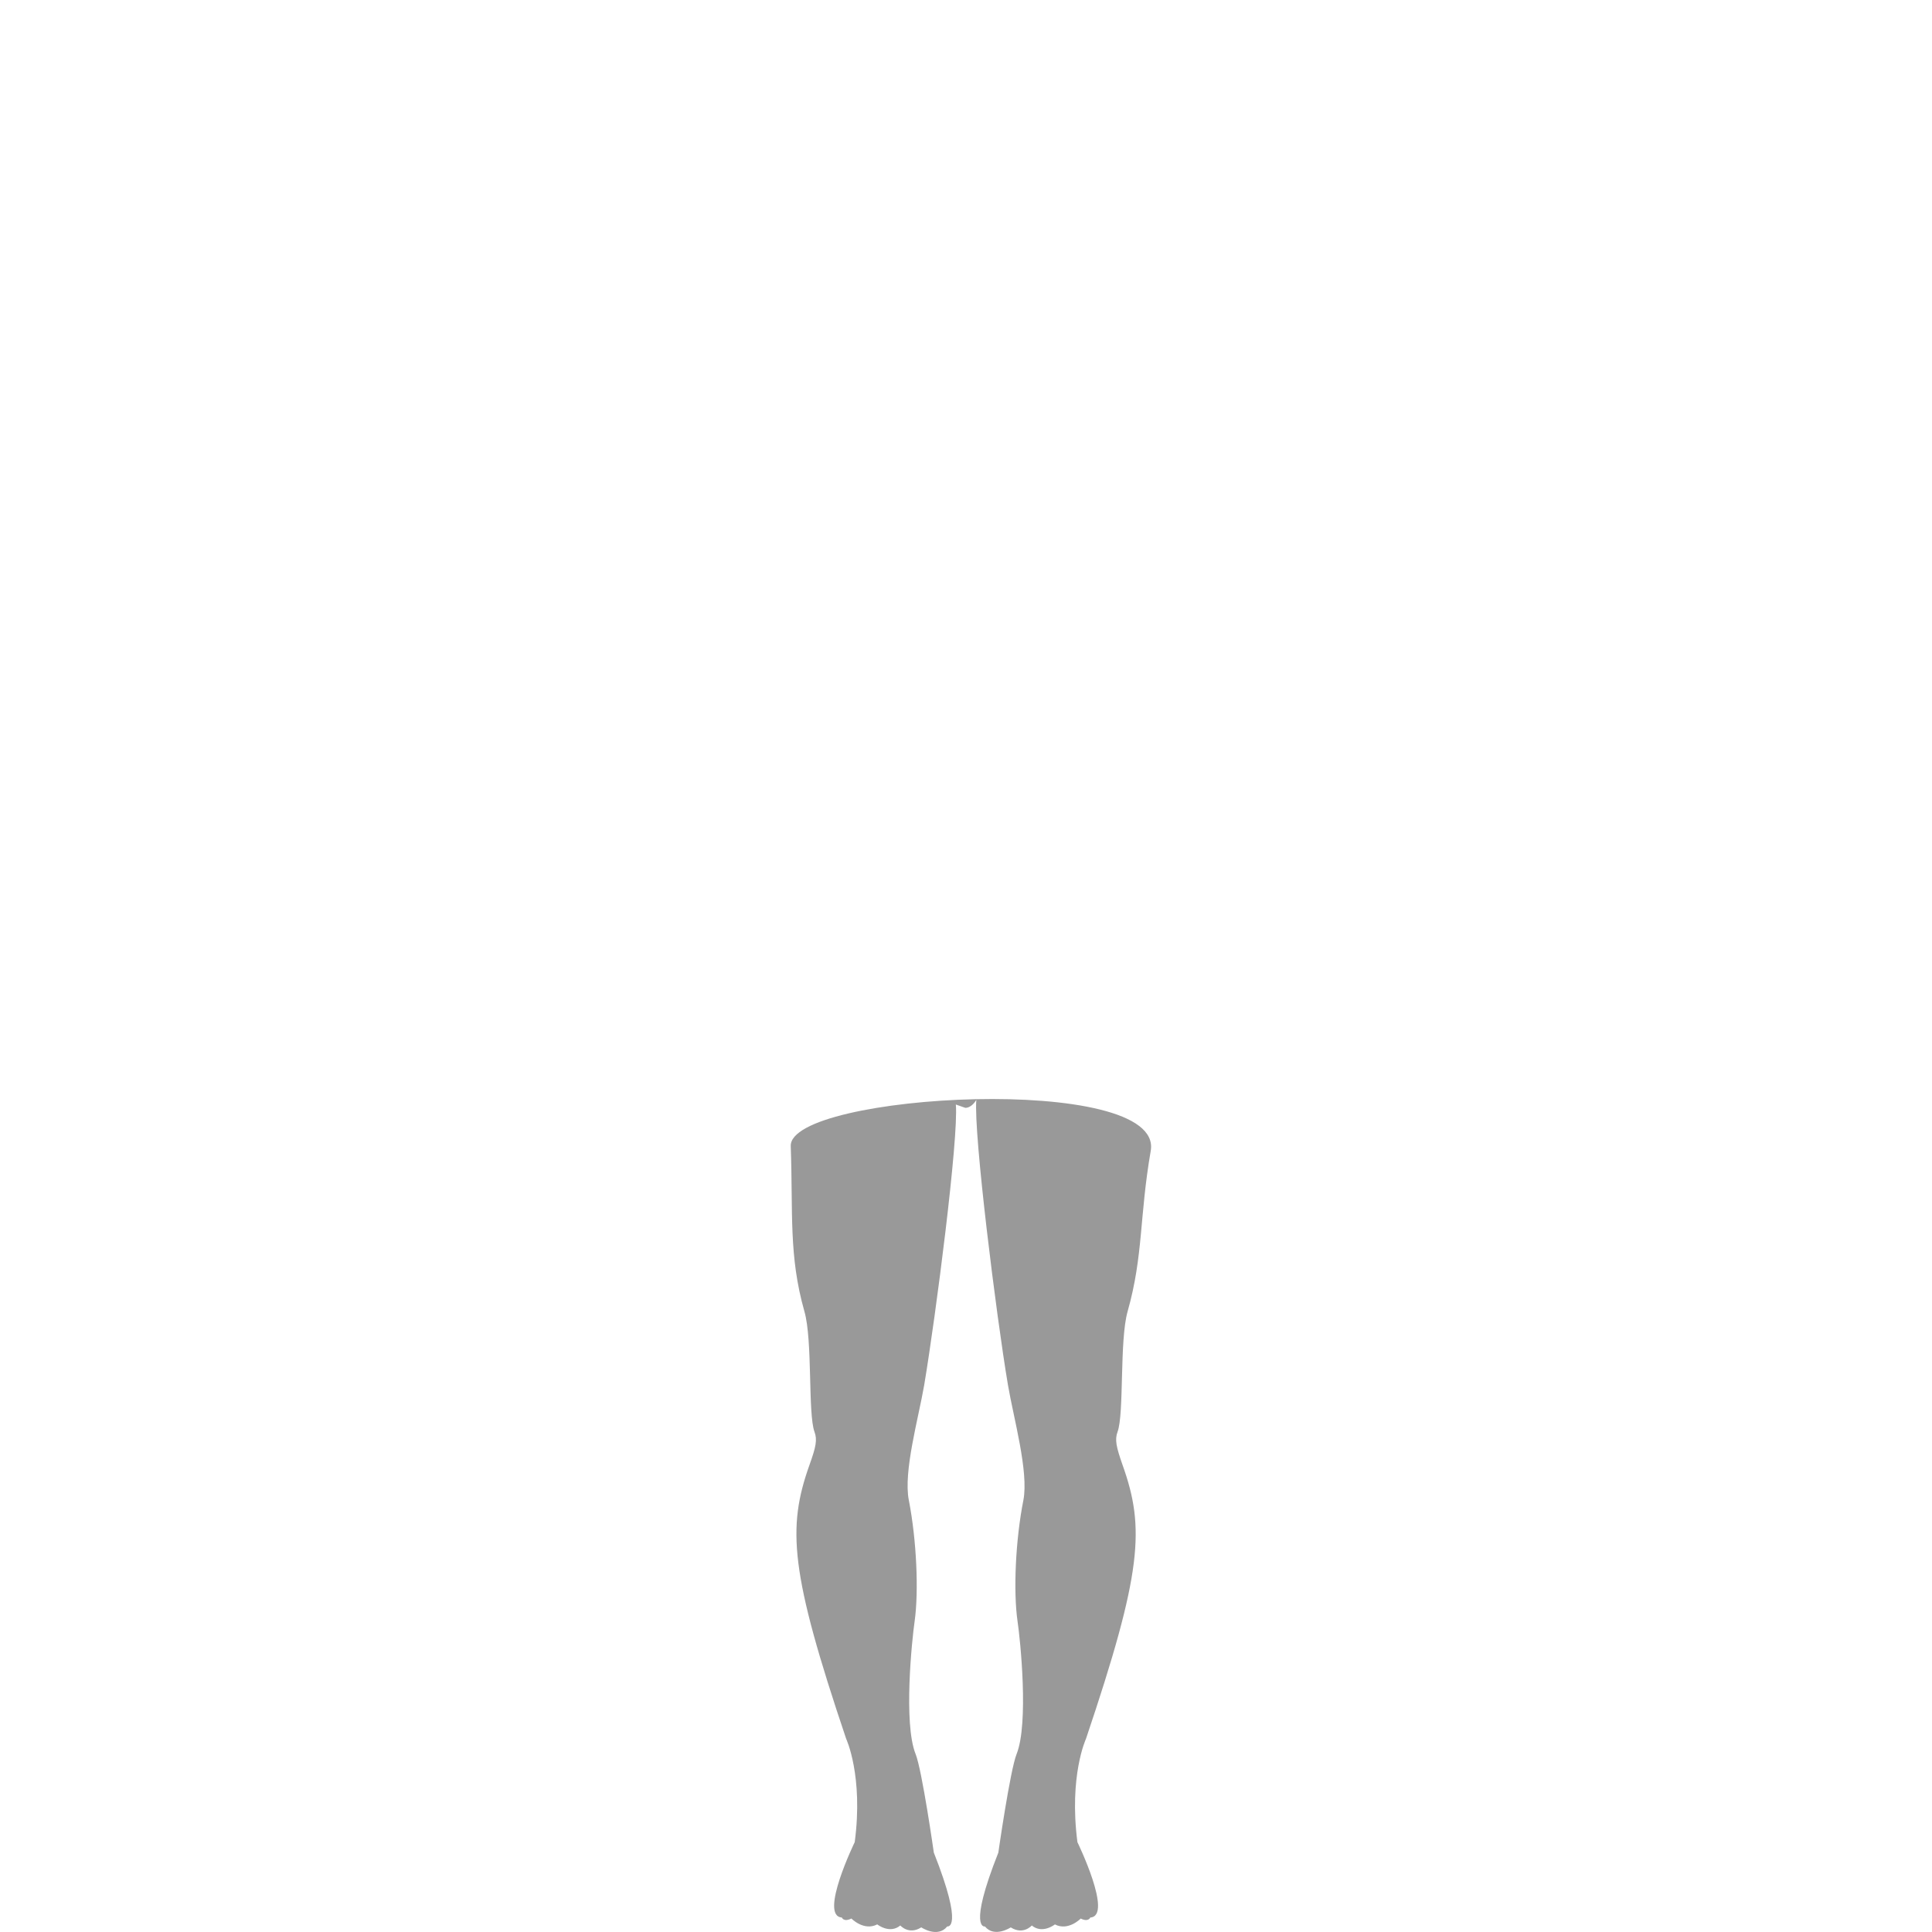 <?xml version="1.0" encoding="utf-8"?>
<svg width="500" height="500" fill="#999" version="1.1" id="Capa_1"
    xmlns="http://www.w3.org/2000/svg"
    xmlns:xlink="http://www.w3.org/1999/xlink" viewBox="0 0 206.326 206.326" xml:space="preserve">
  <g id="SVGRepo_iconCarrier">
    <g>
      <g>
        <path d="M 104.265 117.457 C 103.961 121.037 106.391 140.488 107.645 147.918 C 108.242 151.438 109.879 157.173 109.29 160.218 C 108.449 164.462 108.206 169.954 108.669 173.152 C 108.961 175.094 109.88 184.051 108.565 187.327 C 107.877 189.045 106.616 197.849 106.616 197.849 C 103.331 206.143 105.185 205.735 105.185 205.735 C 106.202 206.983 107.944 205.833 107.944 205.833 C 109.271 206.679 110.19 205.632 110.19 205.632 C 111.329 206.575 112.657 205.516 112.657 205.516 C 114.088 206.259 115.415 204.889 115.415 204.889 C 116.237 205.303 116.438 204.78 116.438 204.78 C 118.904 204.622 115.062 196.73 115.062 196.73 C 114.142 189.642 115.975 185.697 115.975 185.697 C 121.979 167.892 122.284 163.167 119.884 156.457 C 119.208 154.52 119.037 153.753 119.348 152.912 C 120.067 150.971 119.543 143.164 120.42 140.064 C 122.112 134.085 121.673 129.924 122.892 122.901 C 124.348 114.517 84.245 116.753 84.447 122.397 C 84.702 129.539 84.213 134.081 85.909 140.061 C 86.795 143.155 86.271 150.96 86.981 152.909 C 87.301 153.756 87.133 154.536 86.445 156.454 C 84.058 163.164 84.362 167.89 90.366 185.694 C 90.366 185.694 92.214 189.639 91.28 196.727 C 91.28 196.727 87.444 204.619 89.901 204.777 C 89.901 204.777 90.093 205.3 90.924 204.886 C 90.924 204.886 92.251 206.256 93.685 205.513 C 93.685 205.513 95.013 206.573 96.148 205.629 C 96.148 205.629 97.058 206.676 98.385 205.83 C 98.385 205.83 100.127 207.005 101.162 205.732 C 101.162 205.732 103.001 206.14 99.727 197.846 C 99.727 197.846 98.473 189.053 97.782 187.324 C 96.464 184.049 97.395 175.073 97.676 173.149 C 98.129 169.933 97.886 164.454 97.058 160.215 C 96.452 157.177 98.093 151.441 98.699 147.915 C 99.944 140.492 102.384 121.542 102.079 117.956 L 103.087 118.31 C 103.809 118.312 104.265 117.457 104.265 117.457 Z"/>
      </g>
    </g>
  </g>
</svg>
